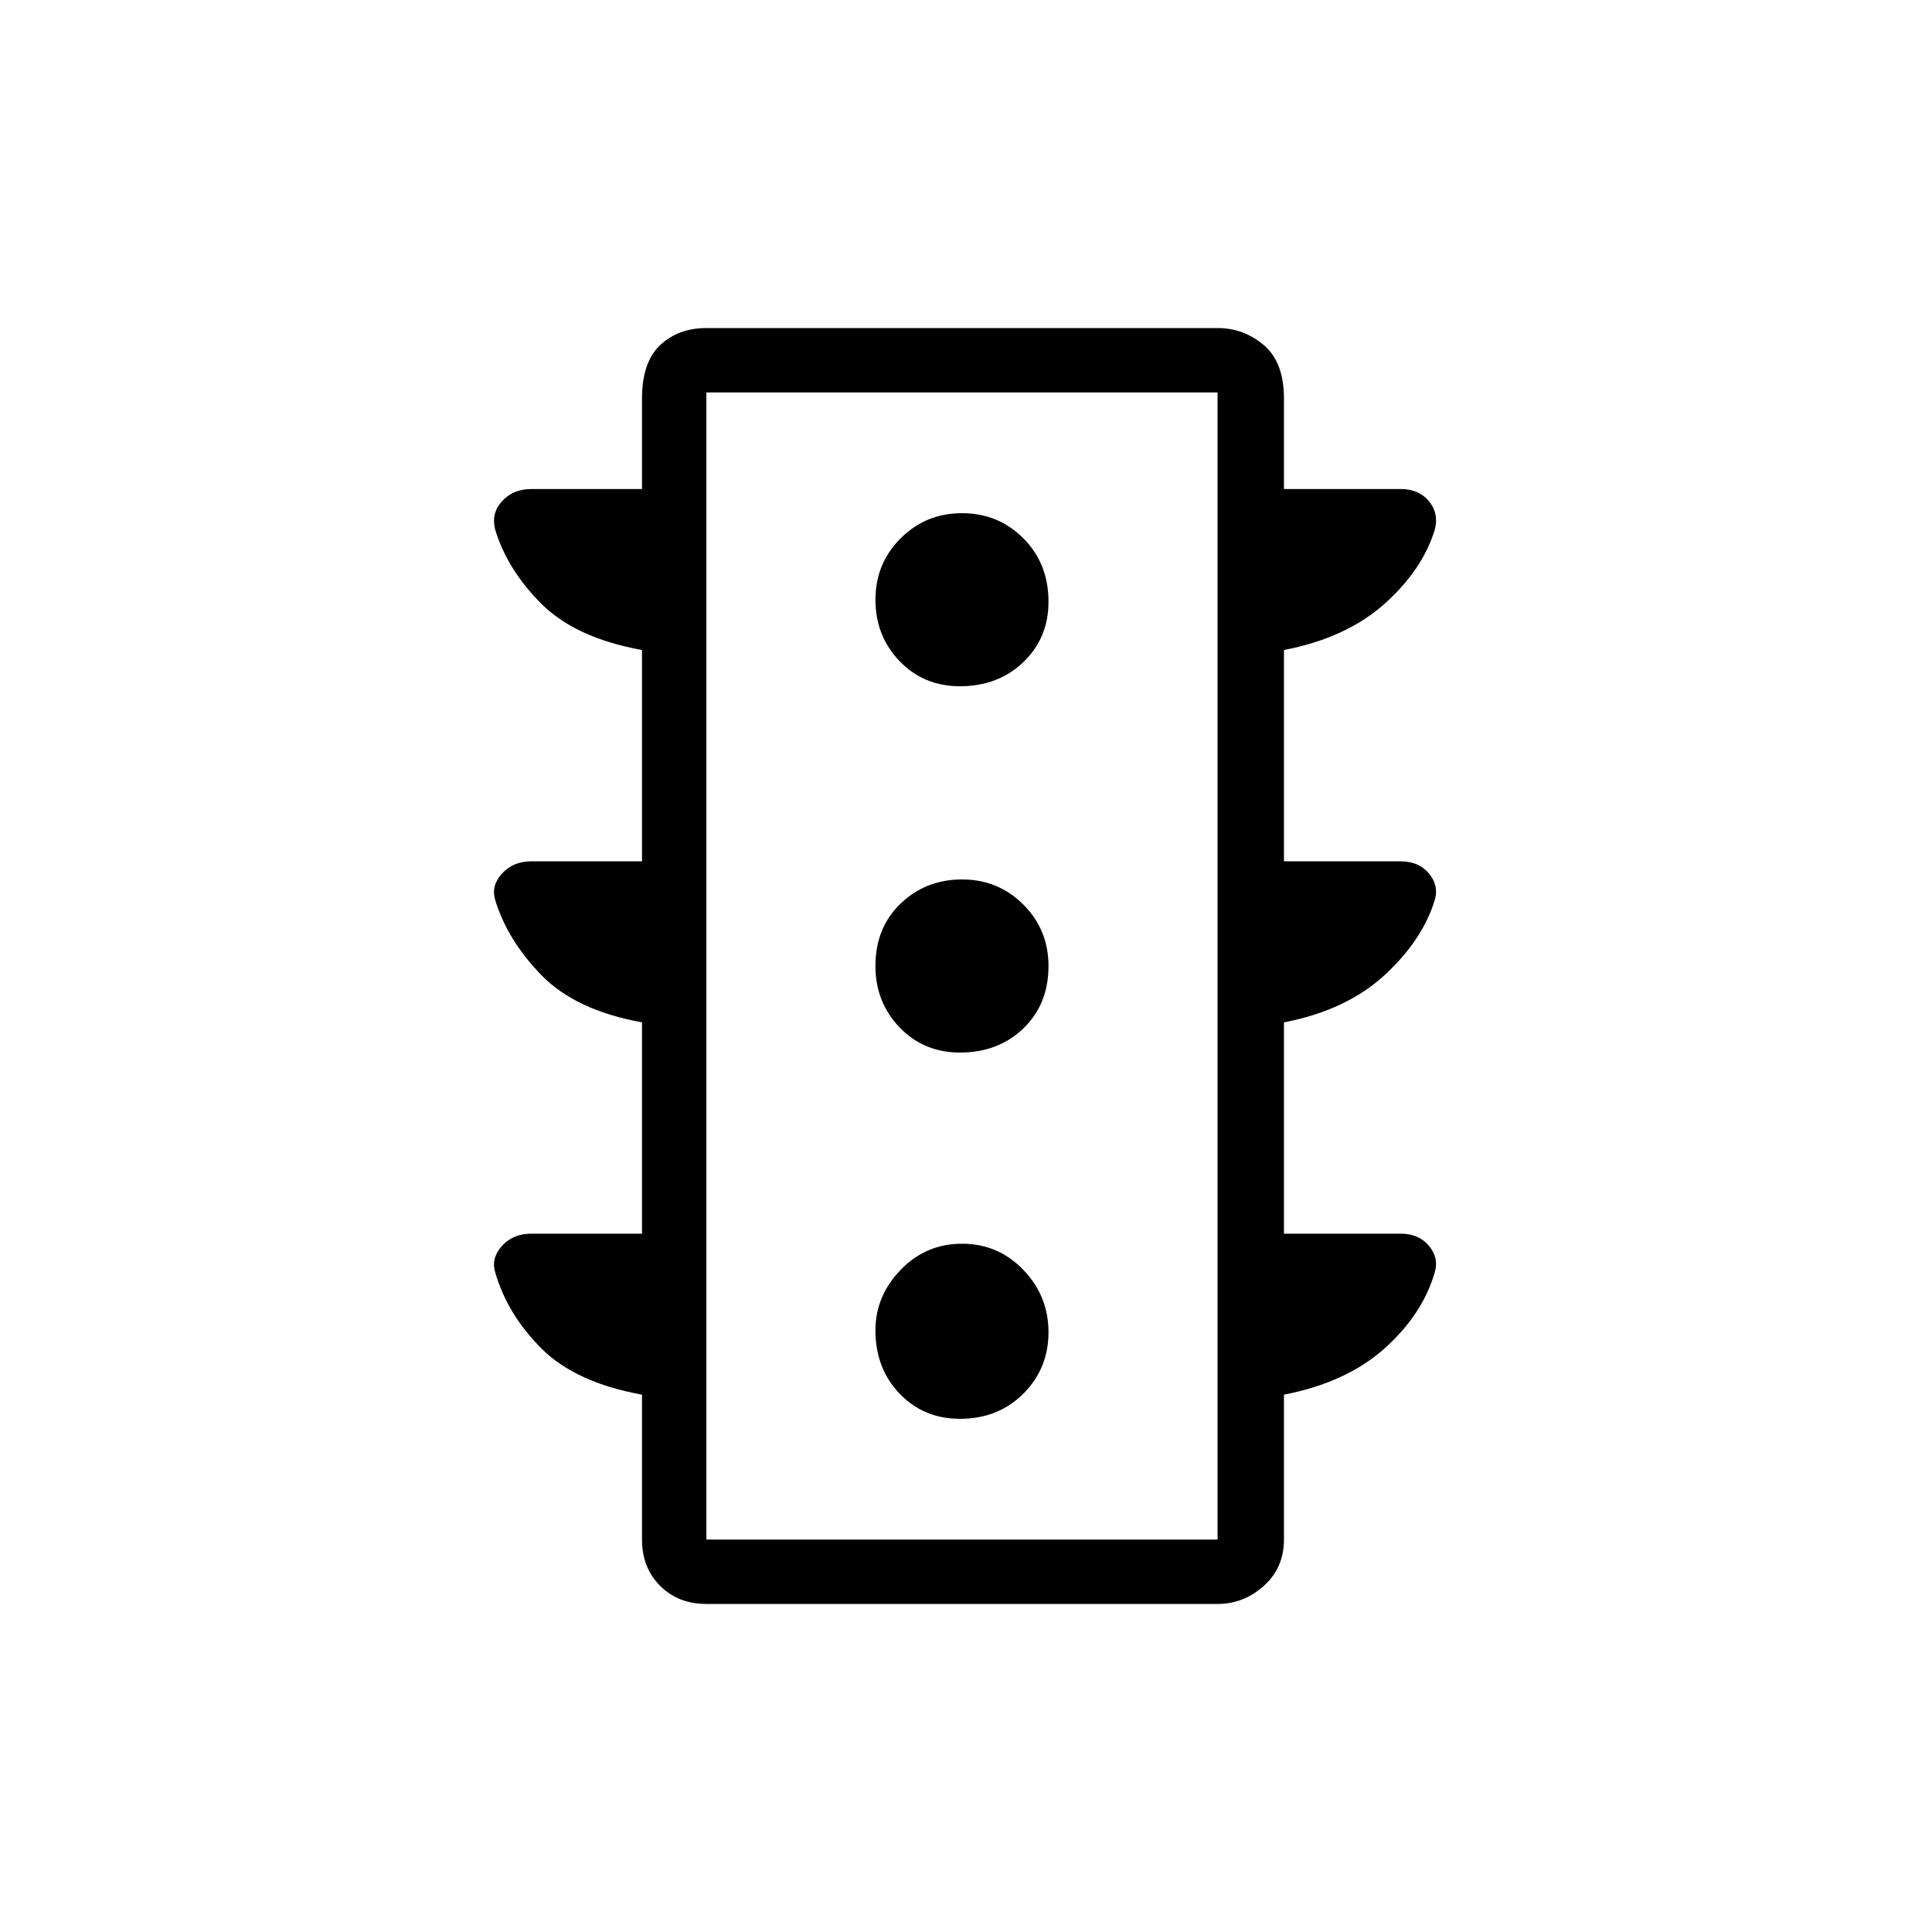 <svg xmlns="http://www.w3.org/2000/svg" height="40" width="40"><path d="M19.875 29.375Q20.667 29.375 21.188 28.854Q21.708 28.333 21.708 27.583Q21.708 26.833 21.188 26.292Q20.667 25.75 19.917 25.75Q19.167 25.75 18.646 26.292Q18.125 26.833 18.125 27.542Q18.125 28.333 18.625 28.854Q19.125 29.375 19.875 29.375ZM19.875 21.792Q20.667 21.792 21.188 21.292Q21.708 20.792 21.708 20Q21.708 19.25 21.188 18.729Q20.667 18.208 19.917 18.208Q19.167 18.208 18.646 18.708Q18.125 19.208 18.125 20Q18.125 20.75 18.625 21.271Q19.125 21.792 19.875 21.792ZM19.875 14.208Q20.667 14.208 21.188 13.708Q21.708 13.208 21.708 12.458Q21.708 11.667 21.188 11.146Q20.667 10.625 19.917 10.625Q19.167 10.625 18.646 11.146Q18.125 11.667 18.125 12.417Q18.125 13.167 18.625 13.688Q19.125 14.208 19.875 14.208ZM14.625 33.208Q14.042 33.208 13.667 32.833Q13.292 32.458 13.292 31.875V28.875Q11.917 28.625 11.208 27.917Q10.5 27.208 10.25 26.333Q10.167 26.042 10.396 25.792Q10.625 25.542 11 25.542H13.292V21.167Q11.917 20.917 11.208 20.188Q10.5 19.458 10.25 18.625Q10.167 18.333 10.396 18.083Q10.625 17.833 11 17.833H13.292V13.458Q11.917 13.208 11.208 12.5Q10.5 11.792 10.25 10.958Q10.167 10.625 10.396 10.375Q10.625 10.125 11 10.125H13.292V8.25Q13.292 7.5 13.667 7.146Q14.042 6.792 14.625 6.792H25.208Q25.75 6.792 26.167 7.146Q26.583 7.5 26.583 8.25V10.125H29Q29.375 10.125 29.583 10.375Q29.792 10.625 29.708 10.958Q29.458 11.792 28.667 12.5Q27.875 13.208 26.583 13.458V17.833H29Q29.375 17.833 29.583 18.083Q29.792 18.333 29.708 18.625Q29.458 19.458 28.667 20.188Q27.875 20.917 26.583 21.167V25.542H29Q29.375 25.542 29.583 25.792Q29.792 26.042 29.708 26.333Q29.458 27.208 28.667 27.917Q27.875 28.625 26.583 28.875V31.875Q26.583 32.458 26.167 32.833Q25.75 33.208 25.208 33.208ZM14.625 31.875H25.208V8.125H14.625ZM14.625 31.875V8.125V31.875Z"/></svg>